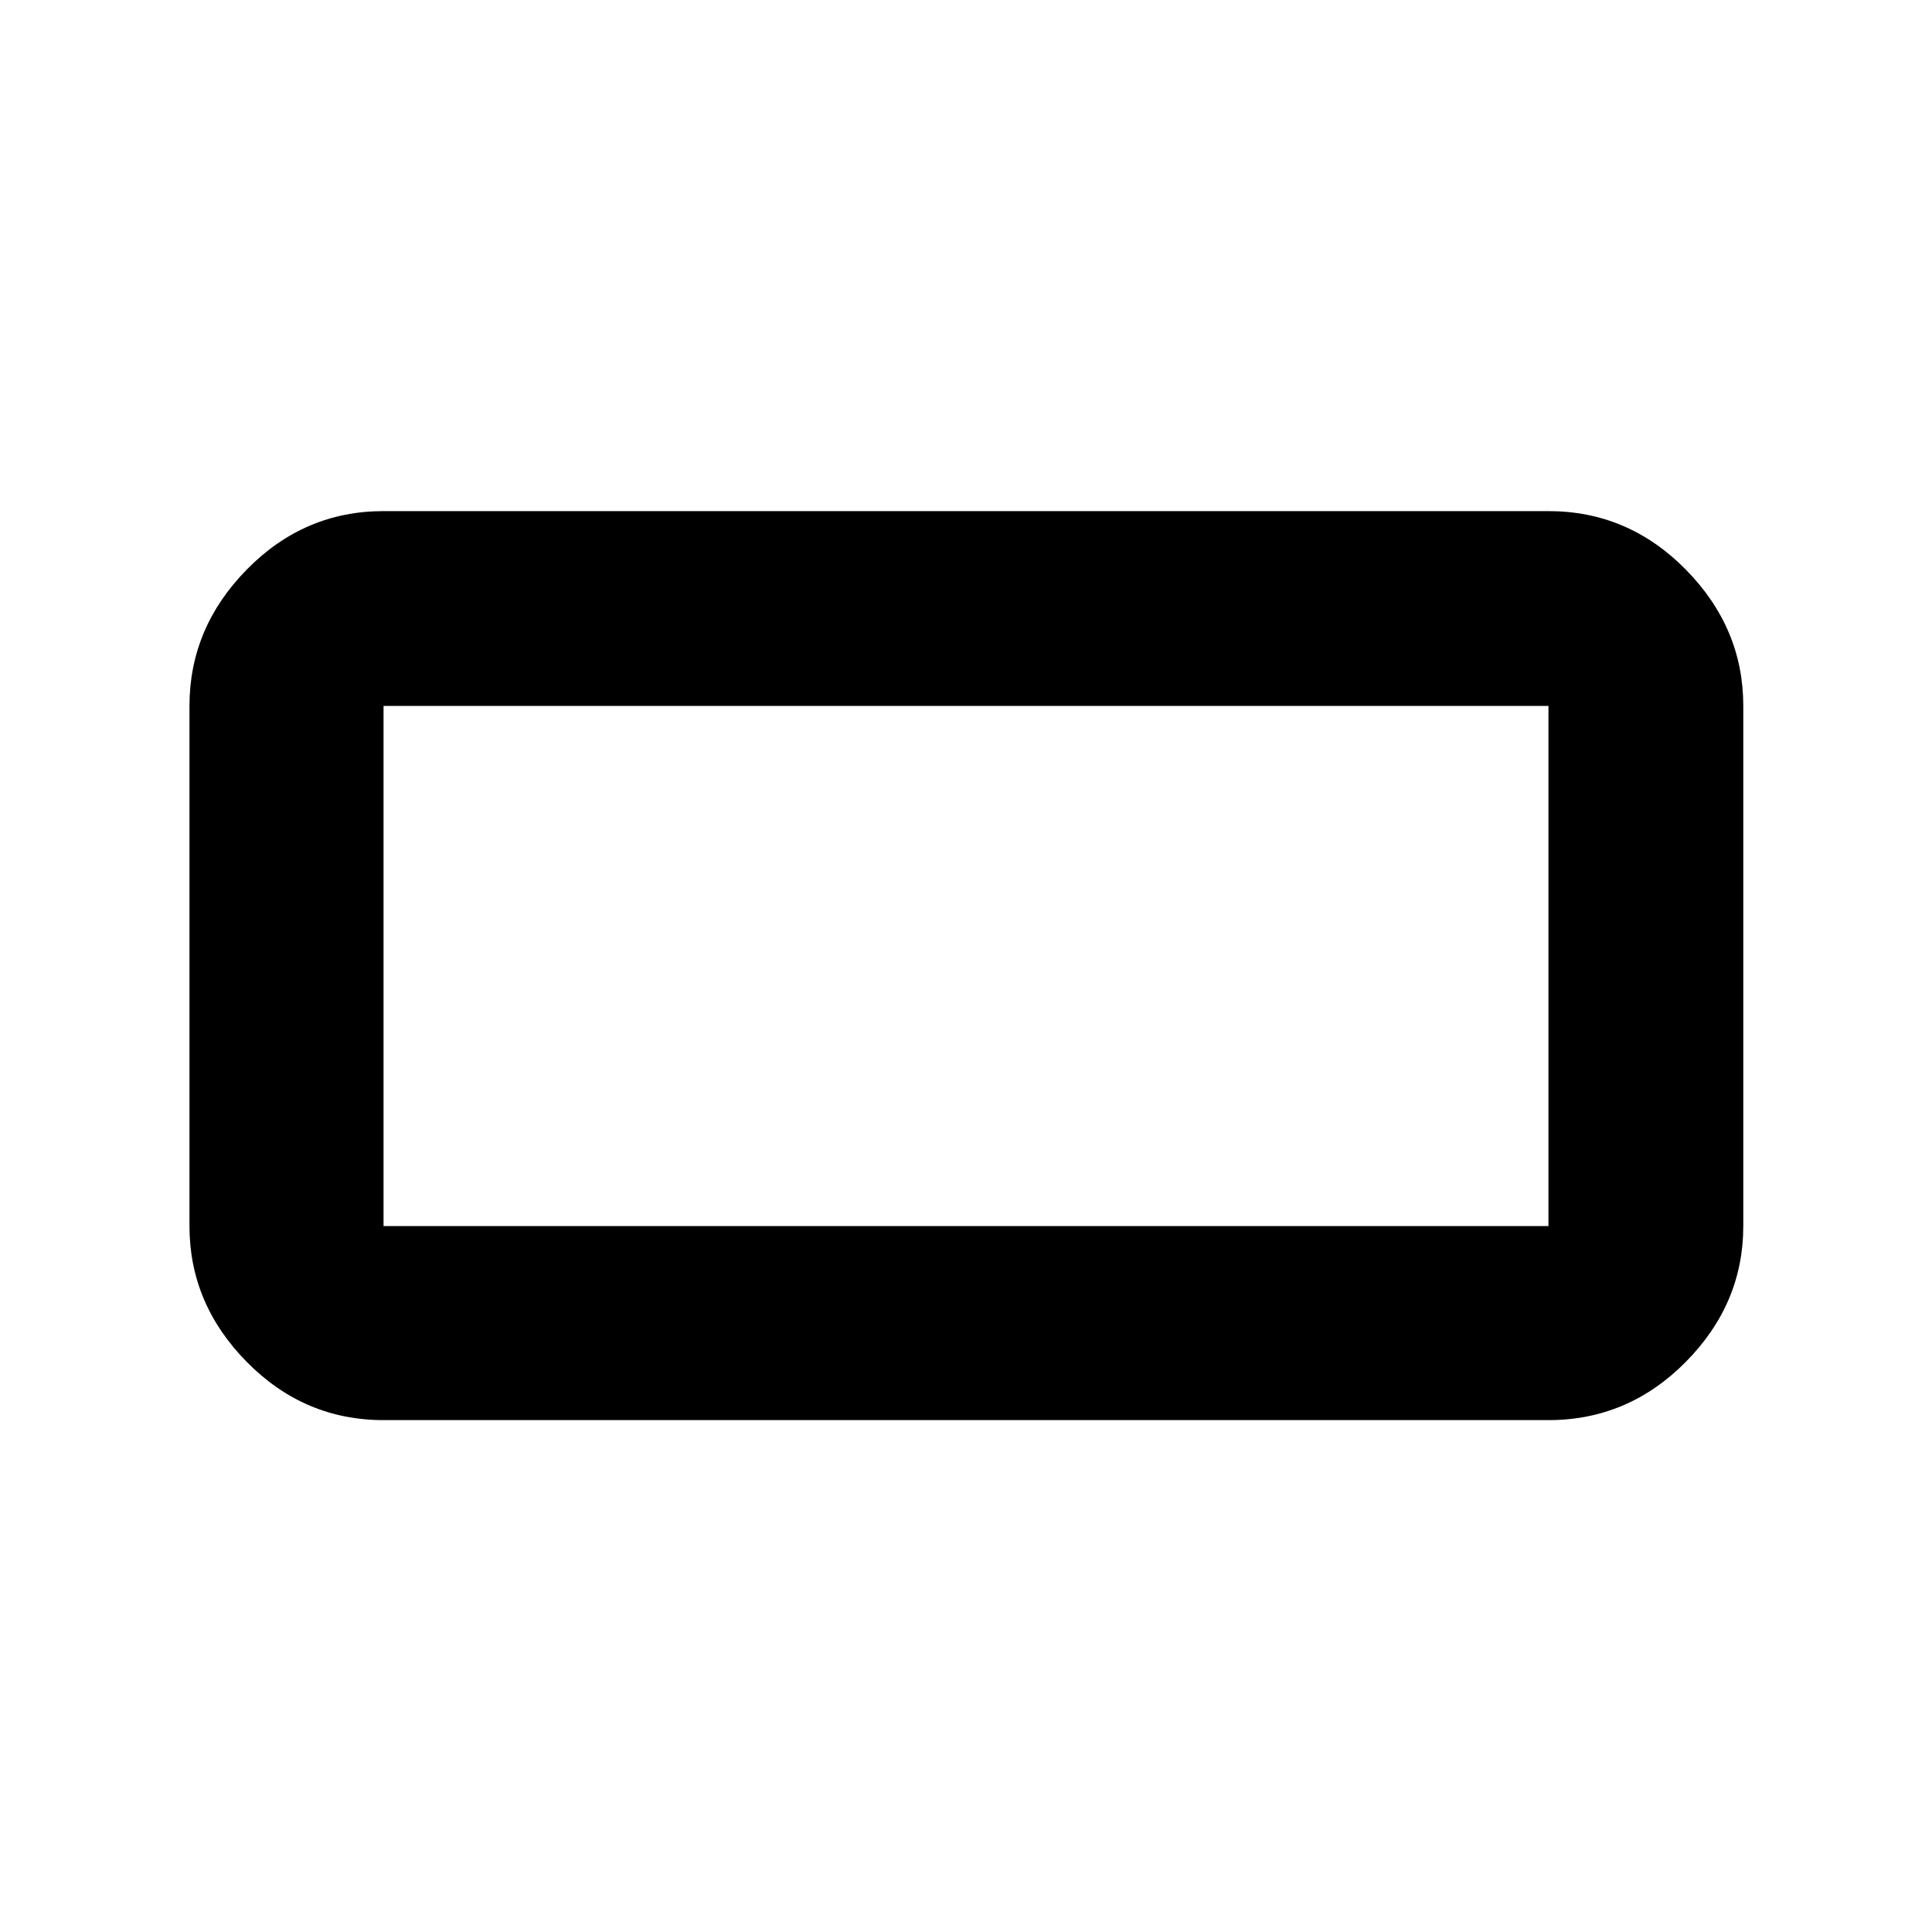 <svg xmlns="http://www.w3.org/2000/svg" height="40" viewBox="0 -960 960 960" width="40"><path d="M190.58-254.35q-39.43 0-67.93-28.89-28.5-28.9-28.5-67.54v-258.44q0-38.8 28.5-67.8 28.5-29.01 67.93-29.01h578.84q39.59 0 68.2 29.01 28.61 29 28.61 67.8v258.44q0 38.64-28.61 67.54-28.61 28.89-68.2 28.89H190.58Zm0-96.43h578.84v-258.44H190.58v258.44Zm0 0v-258.44 258.44Z"/></svg>